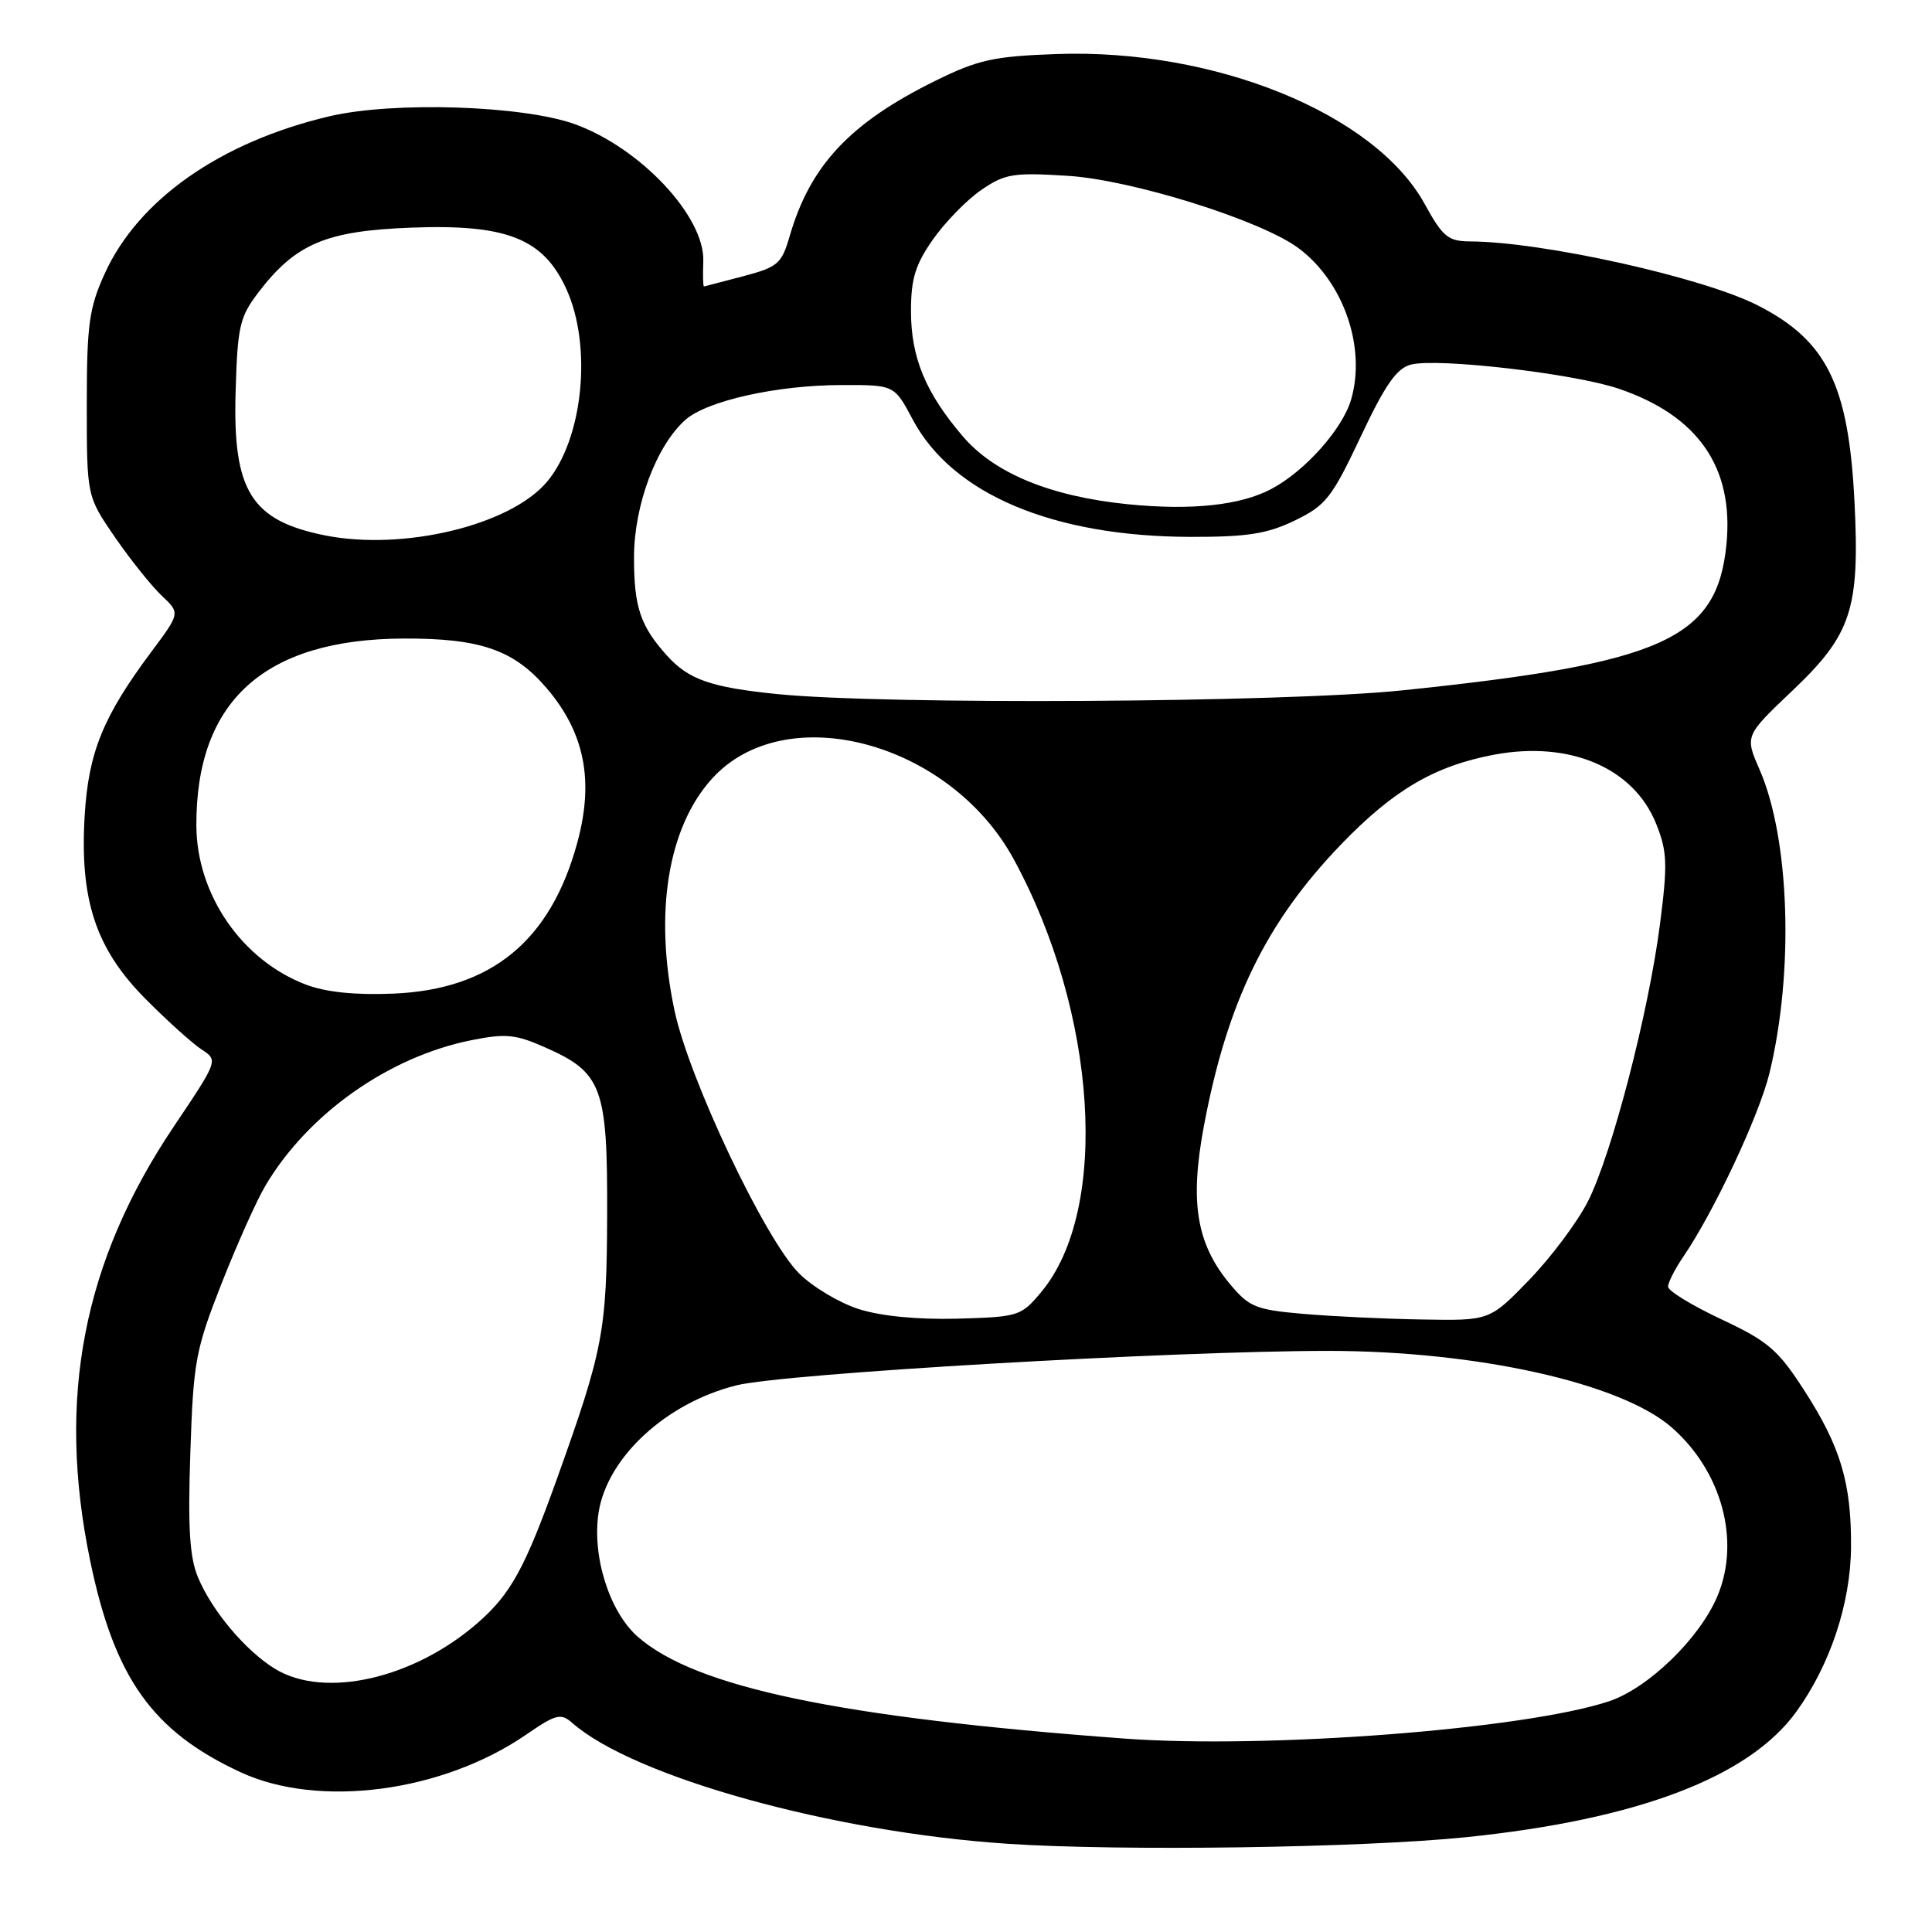 <?xml version="1.0" encoding="UTF-8" standalone="no"?>
<!DOCTYPE svg PUBLIC "-//W3C//DTD SVG 1.1//EN" "http://www.w3.org/Graphics/SVG/1.1/DTD/svg11.dtd" >
<svg xmlns="http://www.w3.org/2000/svg" xmlns:xlink="http://www.w3.org/1999/xlink" version="1.1" viewBox="0 0 256 256">
 <g >
 <path fill="currentColor"
d=" M 194.24 243.44 C 216.95 241.11 231.73 235.50 238.01 226.83 C 242.50 220.63 245.22 212.45 245.27 205.00 C 245.33 196.52 243.88 191.67 239.06 184.22 C 235.60 178.85 234.27 177.71 228.08 174.81 C 224.21 172.99 221.03 171.05 221.03 170.50 C 221.02 169.95 221.93 168.15 223.06 166.50 C 227.10 160.58 233.09 147.82 234.46 142.21 C 237.73 128.78 237.16 111.15 233.15 101.97 C 231.20 97.50 231.20 97.50 237.52 91.50 C 245.33 84.08 246.44 80.71 245.73 66.50 C 244.95 50.98 242.07 45.13 232.90 40.46 C 225.62 36.75 204.38 32.03 194.81 31.99 C 191.88 31.97 191.18 31.40 188.76 27.00 C 182.17 15.05 160.97 6.42 140.01 7.16 C 131.66 7.46 129.62 7.91 123.97 10.69 C 112.63 16.28 107.35 21.91 104.63 31.31 C 103.57 34.96 103.06 35.39 98.49 36.60 C 95.74 37.32 93.40 37.93 93.28 37.96 C 93.16 37.98 93.12 36.48 93.19 34.63 C 93.41 28.70 84.84 19.57 76.13 16.44 C 69.24 13.97 52.13 13.42 43.69 15.40 C 29.23 18.80 18.31 26.44 13.86 36.29 C 11.80 40.84 11.50 43.03 11.50 53.63 C 11.50 65.76 11.50 65.76 15.25 71.21 C 17.32 74.21 20.11 77.69 21.45 78.95 C 23.88 81.24 23.88 81.24 20.05 86.37 C 13.65 94.95 11.72 99.70 11.22 108.08 C 10.55 119.27 12.70 125.74 19.30 132.38 C 22.16 135.26 25.49 138.26 26.71 139.06 C 28.92 140.50 28.92 140.50 23.01 149.30 C 11.00 167.19 7.51 185.29 11.93 206.72 C 15.15 222.33 20.18 229.41 31.88 234.83 C 42.26 239.64 58.62 237.48 69.73 229.84 C 73.67 227.13 74.31 226.97 75.82 228.29 C 83.95 235.45 110.29 242.77 133.50 244.31 C 148.55 245.31 180.46 244.85 194.24 243.44 Z  M 149.00 230.37 C 111.23 227.58 92.16 223.59 84.51 216.88 C 80.72 213.55 78.40 206.11 79.33 200.33 C 80.52 193.05 88.29 185.89 97.56 183.57 C 103.82 181.99 155.35 179.00 176.02 179.00 C 195.75 179.01 214.82 183.27 221.53 189.16 C 228.15 194.97 230.64 204.15 227.58 211.47 C 225.23 217.08 218.40 223.71 213.17 225.44 C 201.98 229.14 167.89 231.76 149.00 230.37 Z  M 36.46 221.14 C 32.57 218.77 28.10 213.47 26.24 209.02 C 25.13 206.37 24.88 202.46 25.22 192.52 C 25.62 180.39 25.91 178.86 29.36 170.07 C 31.40 164.88 34.02 159.03 35.19 157.07 C 40.84 147.56 51.50 140.04 62.42 137.84 C 67.02 136.92 68.31 137.04 72.27 138.80 C 79.79 142.12 80.51 144.07 80.45 160.96 C 80.40 176.43 79.94 178.81 73.78 196.00 C 69.55 207.79 67.69 211.18 63.37 214.98 C 54.88 222.43 43.03 225.14 36.46 221.14 Z  M 113.82 173.47 C 111.24 172.65 107.67 170.52 105.89 168.74 C 101.37 164.22 91.32 143.02 89.38 133.92 C 86.64 121.01 88.48 109.62 94.37 103.15 C 104.09 92.47 125.85 98.29 134.32 113.84 C 145.41 134.22 147.07 160.30 137.97 171.20 C 135.30 174.40 134.98 174.50 126.86 174.73 C 121.61 174.87 116.76 174.40 113.82 173.47 Z  M 172.64 174.09 C 166.41 173.55 165.52 173.19 162.98 170.15 C 158.54 164.82 157.63 159.34 159.51 149.27 C 162.60 132.80 167.72 122.27 177.66 111.93 C 184.62 104.70 190.04 101.51 197.93 100.01 C 207.97 98.11 216.47 101.72 219.45 109.16 C 220.92 112.83 220.98 114.47 219.96 122.43 C 218.44 134.23 213.58 152.93 210.40 159.21 C 209.01 161.93 205.52 166.60 202.64 169.58 C 197.39 175.00 197.39 175.00 188.44 174.84 C 183.52 174.76 176.41 174.42 172.64 174.09 Z  M 40.52 130.46 C 32.05 127.23 26.06 118.54 26.02 109.41 C 25.95 92.88 35.04 84.68 53.50 84.61 C 63.63 84.57 68.09 86.11 72.41 91.16 C 77.46 97.06 78.73 103.40 76.51 111.60 C 72.98 124.66 65.11 131.12 52.12 131.66 C 47.03 131.87 43.18 131.47 40.52 130.46 Z  M 103.00 91.97 C 94.19 91.08 91.26 90.06 88.37 86.86 C 84.84 82.94 84.00 80.42 84.01 73.82 C 84.02 66.93 86.97 59.05 90.82 55.63 C 93.66 53.11 102.95 51.03 111.50 51.02 C 118.50 51.00 118.50 51.00 120.93 55.57 C 126.18 65.47 139.51 71.10 157.77 71.14 C 165.30 71.15 167.90 70.74 171.57 68.97 C 175.68 66.98 176.48 65.96 180.30 57.86 C 183.54 50.98 185.06 48.80 186.96 48.31 C 190.49 47.40 208.61 49.50 214.50 51.51 C 225.00 55.08 229.74 61.91 228.77 72.06 C 227.55 84.69 220.46 87.89 185.78 91.48 C 170.13 93.10 117.34 93.41 103.00 91.97 Z  M 43.00 70.93 C 33.27 68.96 30.83 65.03 31.22 51.92 C 31.47 43.25 31.76 42.00 34.23 38.76 C 39.18 32.28 43.19 30.58 54.58 30.16 C 67.18 29.69 72.01 31.62 75.05 38.31 C 78.50 45.90 77.26 58.16 72.48 63.84 C 67.62 69.61 53.43 73.03 43.00 70.93 Z  M 149.40 66.81 C 139.18 65.77 131.77 62.72 127.59 57.83 C 122.65 52.06 120.71 47.39 120.71 41.23 C 120.71 36.92 121.29 35.05 123.64 31.70 C 125.26 29.41 128.13 26.46 130.04 25.16 C 133.17 23.02 134.27 22.84 141.50 23.30 C 149.95 23.82 167.03 29.17 172.00 32.84 C 178.00 37.26 181.05 45.99 179.03 52.94 C 177.90 56.83 172.95 62.40 168.50 64.77 C 164.39 66.97 157.84 67.66 149.40 66.81 Z "/>
</g>
</svg>